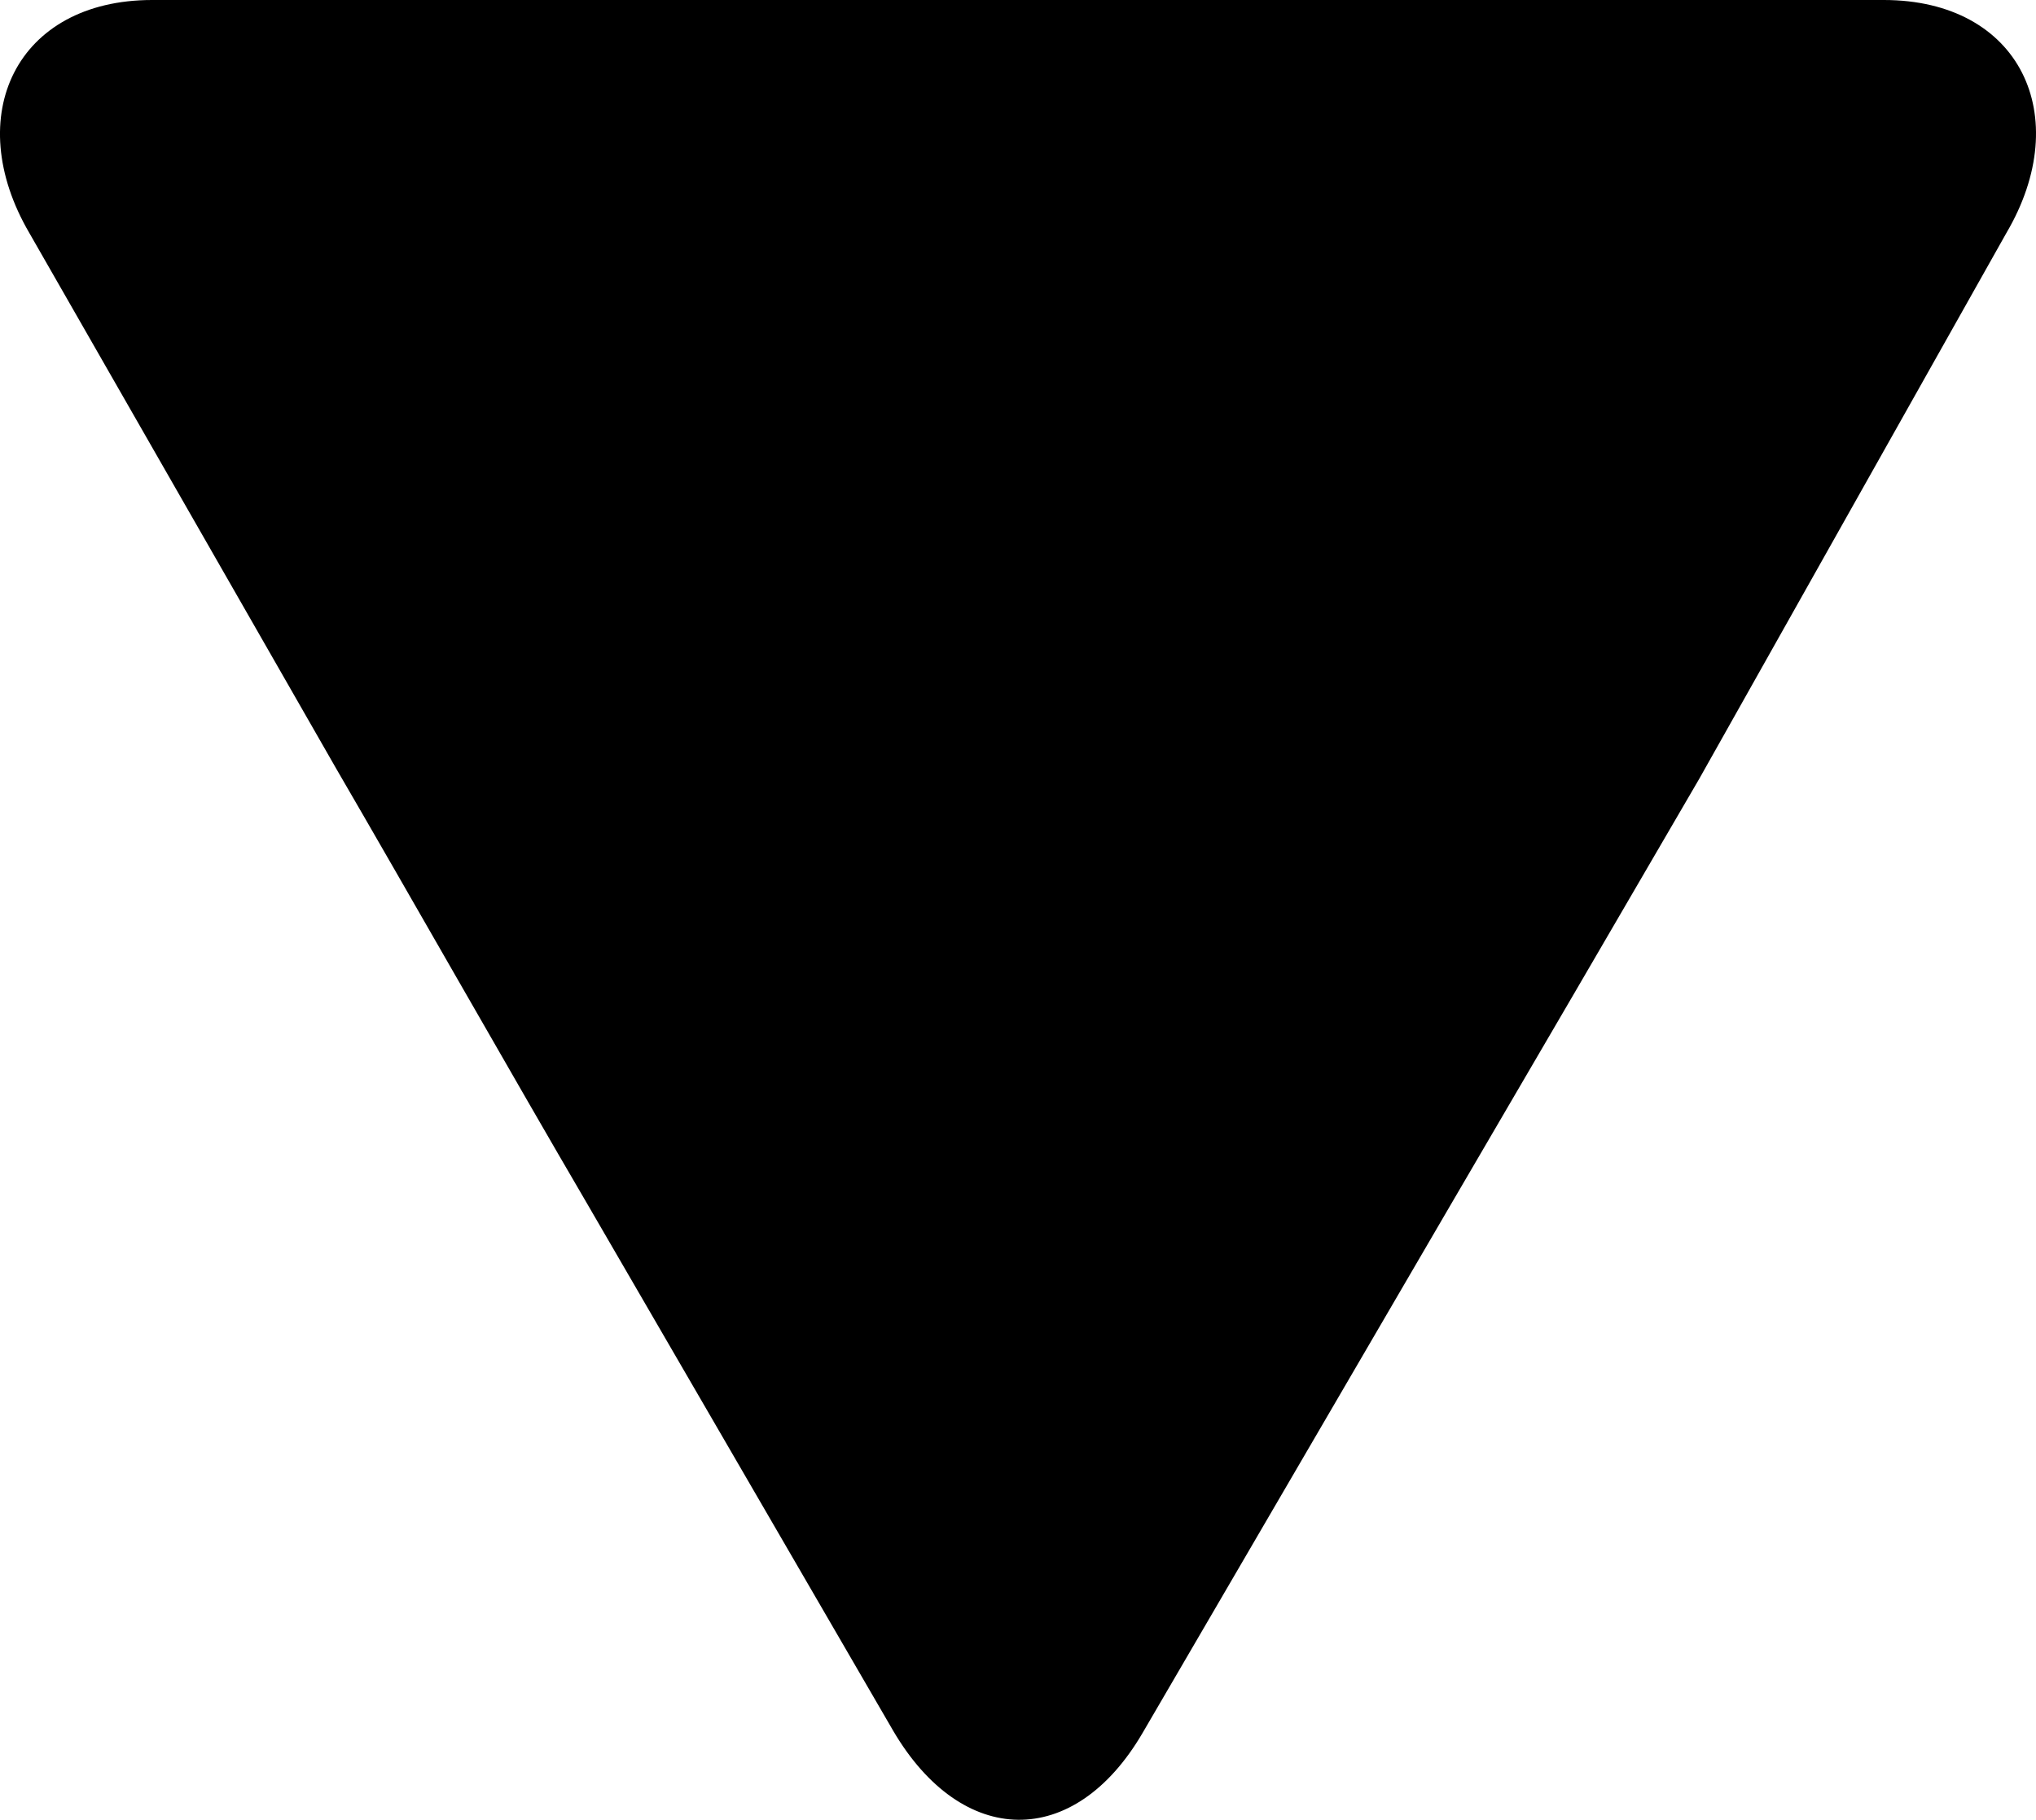 <svg id="Capa_1" data-name="Capa 1" xmlns="http://www.w3.org/2000/svg" viewBox="0 0 263.37 235.43"><title>arrow-down</title><path d="M147.8,224.19l39.74-68.13c8.9-15.2,23.4-40.06,32.26-55.29l39.74-70.63C268.44,15,261.3,0,243.68,0h-224C2.11,0-5.06,15,3.8,30.15L43.54,99.52c8.87,15.24,23.36,40.74,32.26,55.94l39.74,68.45C124.44,239.07,138.94,239.36,147.8,224.19Z" transform="translate(0 0)"/></svg>